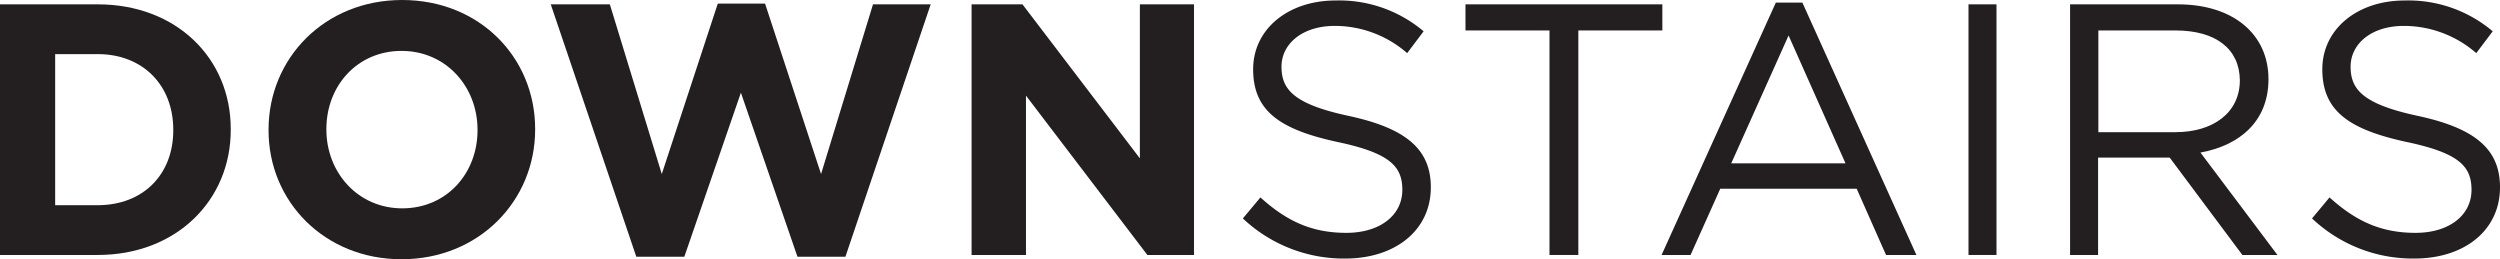 <svg id="Design" xmlns="http://www.w3.org/2000/svg" viewBox="0 0 357.1 37.02"><defs><style>.cls-1{fill:#231f20;}</style></defs><title>Downstairs_for_menu</title><path class="cls-1" d="M6996.41,3904.91h-14v-35.8h14c11.25,0,19,7.72,19,17.79V3887C7015.44,3897.08,7007.66,3904.91,6996.41,3904.91Zm10.79-17.9c0-6.34-4.34-10.79-10.79-10.79h-6.08v21.58h6.08c6.45,0,10.79-4.35,10.79-10.69V3887Z" transform="translate(-6982.45 -3868.49)"/><path class="cls-1" d="M7039.81,3905.52c-11,0-19-8.24-19-18.41V3887c0-10.18,8-18.51,19.08-18.51s19,8.23,19,18.41V3887C7058.89,3897.18,7050.86,3905.52,7039.81,3905.52Zm10.85-18.51c0-6.14-4.51-11.25-10.85-11.25s-10.74,5-10.74,11.15V3887c0,6.13,4.5,11.25,10.84,11.25s10.75-5,10.75-11.15V3887Z" transform="translate(-6982.45 -3868.49)"/><path class="cls-1" d="M7103.21,3905.16h-6.85l-8.08-23.43-8.08,23.43h-6.86l-12.22-36.05h8.44l7.42,24.24,8-24.35h6.75l8,24.35,7.42-24.24h8.24Z" transform="translate(-6982.45 -3868.49)"/><path class="cls-1" d="M7146.34,3904.91L7129,3882.15v22.76h-7.77v-35.8h7.27l16.77,22v-22H7153v35.8h-6.7Z" transform="translate(-6982.45 -3868.49)"/><path class="cls-1" d="M7175.16,3885.06c8,1.74,11.67,4.66,11.67,10.18,0,6.18-5.12,10.18-12.22,10.18a21,21,0,0,1-14.63-5.73l2.51-3c3.73,3.37,7.31,5.06,12.27,5.06,4.81,0,8-2.51,8-6.14,0-3.37-1.79-5.27-9.31-6.85-8.24-1.79-12-4.45-12-10.38,0-5.73,5-9.82,11.77-9.82a18.67,18.67,0,0,1,12.58,4.4l-2.35,3.12a15.72,15.72,0,0,0-10.33-3.89c-4.65,0-7.62,2.56-7.62,5.83S7167.28,3883.38,7175.16,3885.06Z" transform="translate(-6982.45 -3868.49)"/><path class="cls-1" d="M7207.87,3904.91h-4.09v-32.07h-12v-3.73h28.12v3.73h-12v32.07Z" transform="translate(-6982.45 -3868.49)"/><path class="cls-1" d="M7256.19,3904.91h-4.34l-4.19-9.46h-19.49l-4.24,9.46h-4.14l16.32-36.05h3.79Zm-18.26-31.35-8.19,18.26h16.32Z" transform="translate(-6982.45 -3868.49)"/><path class="cls-1" d="M7267.63,3869.11v35.8h-4v-35.8h4Z" transform="translate(-6982.45 -3868.49)"/><path class="cls-1" d="M7302.75,3904.91L7292.37,3891h-10.23v13.91h-4v-35.8h15.4c7.87,0,12.94,4.24,12.94,10.69,0,6-4.09,9.46-9.72,10.48l11,14.63h-5Zm-9.57-32.07h-11v14.53h11c5.37,0,9.21-2.76,9.21-7.42C7302.34,3875.5,7299,3872.84,7293.18,3872.84Z" transform="translate(-6982.45 -3868.49)"/><path class="cls-1" d="M7327.89,3885.06c8,1.74,11.66,4.66,11.66,10.18,0,6.18-5.11,10.18-12.22,10.18a20.94,20.94,0,0,1-14.63-5.73l2.5-3c3.74,3.37,7.32,5.06,12.28,5.06,4.81,0,8-2.51,8-6.14,0-3.37-1.79-5.27-9.31-6.85-8.24-1.79-12-4.45-12-10.38,0-5.73,5-9.82,11.76-9.82a18.66,18.66,0,0,1,12.58,4.4l-2.35,3.12a15.75,15.75,0,0,0-10.33-3.89c-4.66,0-7.62,2.56-7.62,5.83S7320,3883.38,7327.89,3885.06Z" transform="translate(-6982.45 -3868.49)"/></svg>